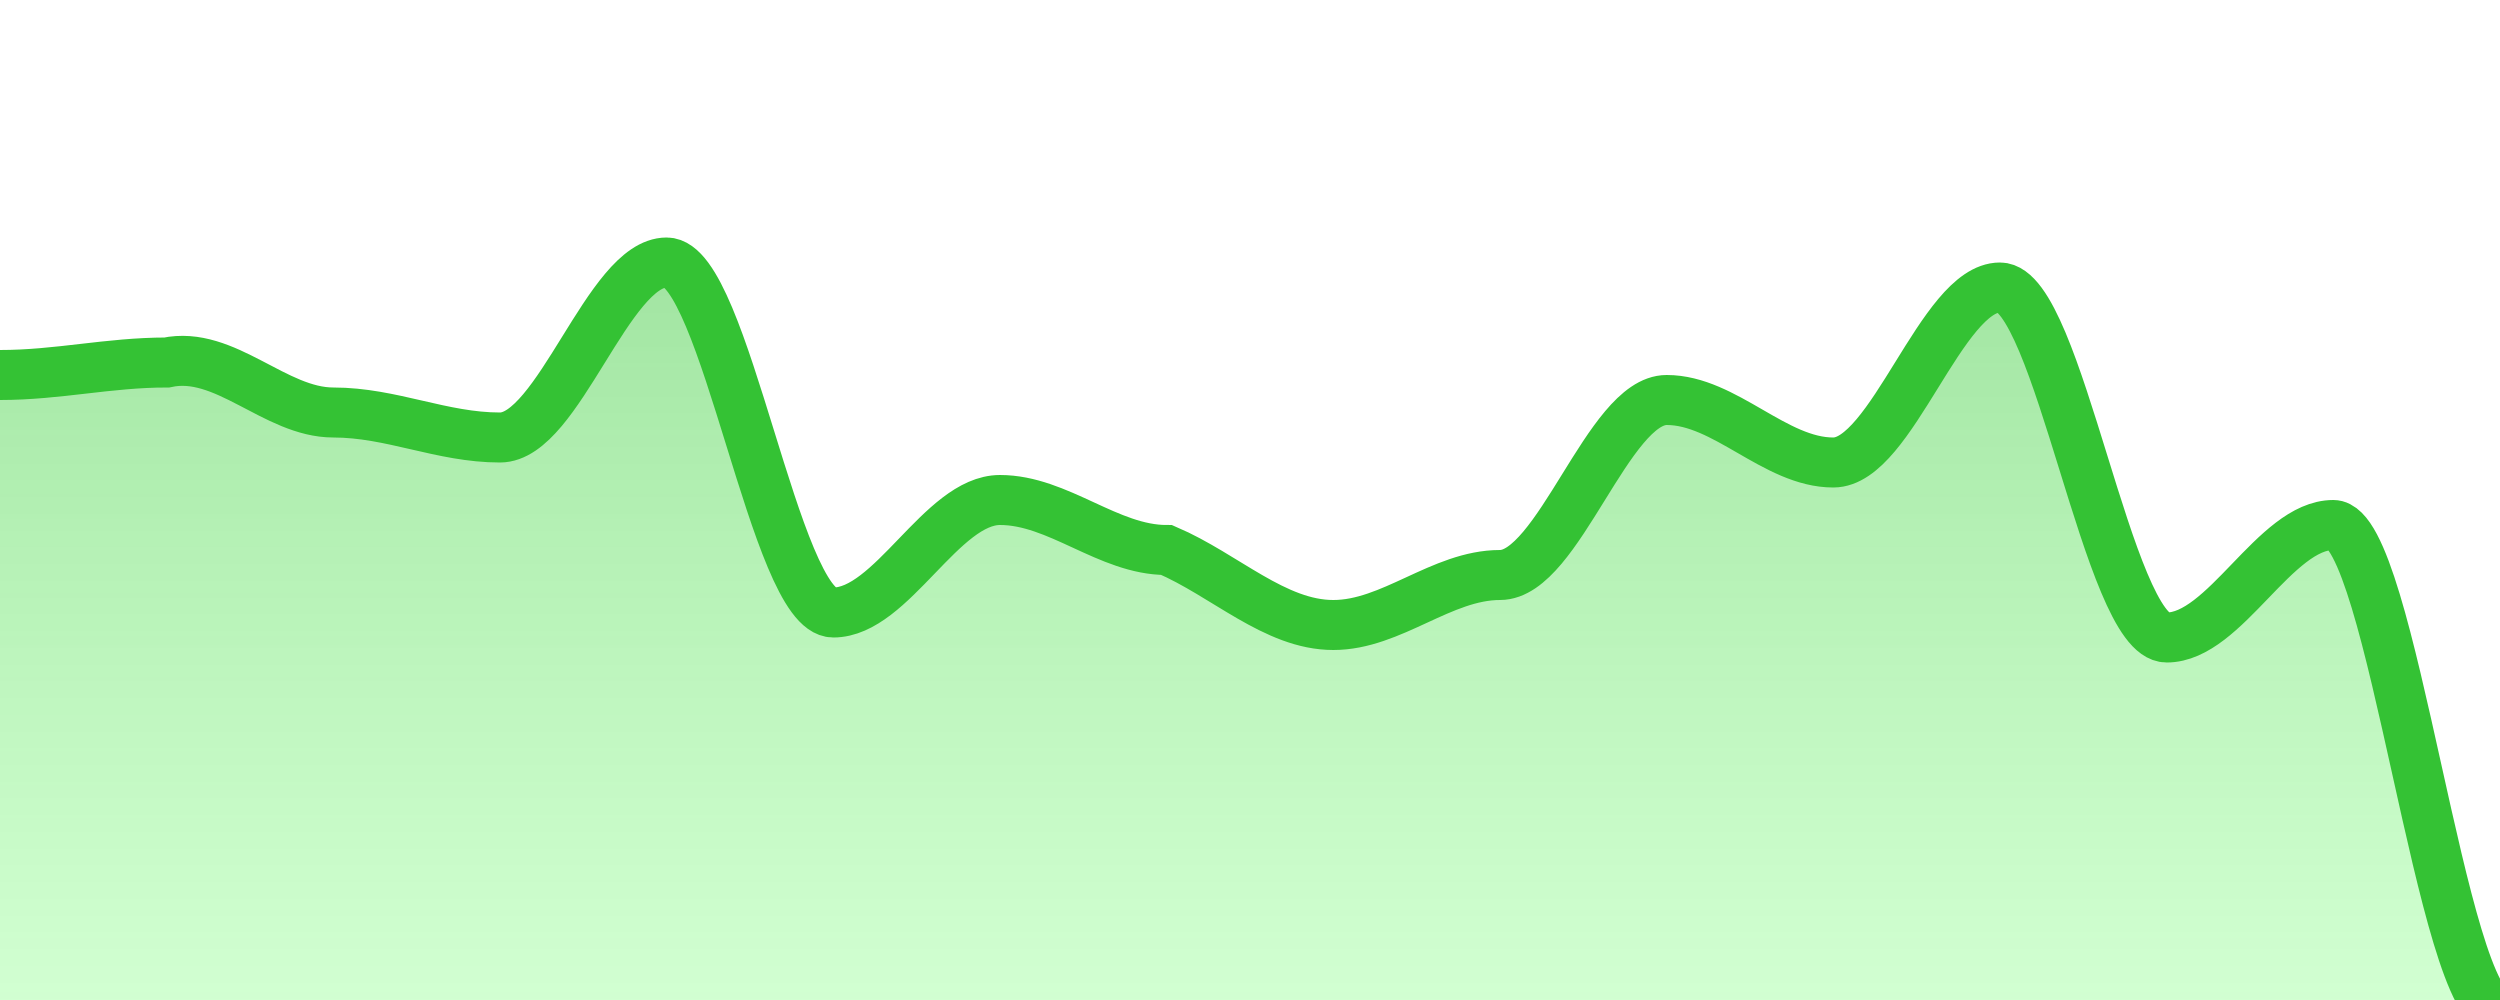 <svg xmlns="http://www.w3.org/2000/svg" xmlns:data="ApexChartsNS" width="100" height="40" class="apexcharts-svg" style="background:0 0" version="1.1">
  <g class="apexcharts-inner apexcharts-graphical">
    <defs>
      <linearGradient id="a" x1="0" x2="0" y1="0" y2="1">
        <stop offset="0" stop-color="rgba(34,193,34,0.65)" stop-opacity=".65"/>
        <stop offset="1" stop-color="rgba(76,255,76,0.5)" stop-opacity=".5"/>
        <stop offset="1" stop-color="rgba(76,255,76,0.5)" stop-opacity=".5"/>
      </linearGradient>
      <clipPath id="b">
        <rect fill="#fff" width="106" height="42" x="-3" y="-1" stroke="none" stroke-dasharray="0" stroke-width="0" opacity="1" rx="0" ry="0"/>
      </clipPath>
    </defs>
    <path d="M0 40h100M0 1v39" stroke="transparent" stroke-dasharray="0" stroke-linecap="butt" class="apexcharts-grid"/>
    <g class="apexcharts-area-series apexcharts-plot-series">
      <g data:longestSeries="true" data:realIndex="0" class="apexcharts-series" rel="1" seriesName="seriesx1">
        <path d="M0 40V15c2.333 0 4.333-.5 6.667-.5C9 14.5 11 17 13.333 17c2.334 0 4.334 1 6.667 1s4.333-7 6.667-7c2.333 0 4.333 14 6.666 14 2.334 0 4.334-4.5 6.667-4.5s4.333 2 6.667 2C49 23 51 25 53.333 25c2.334 0 4.334-2 6.667-2s4.333-7 6.667-7C69 16 71 18.5 73.333 18.5c2.334 0 4.334-7 6.667-7s4.333 14 6.667 14C89 25.5 91 21 93.333 21c2.334 0 4.334 19.5 6.667 19.5V40m0-1.5z" fill="url(#a)" fill-opacity="1" class="apexcharts-area" clip-path="url(#b)" index="0" pathFrom="M -1 40L -1 40L 6.667 40L 13.333 40L 20 40L 26.667 40L 33.333 40L 40 40L 46.667 40L 53.333 40L 60 40L 66.667 40L 73.333 40L 80 40L 86.667 40L 93.333 40L 100 40" pathTo="M 0 40L 0 15C 2.333 15 4.333 14.5 6.667 14.5C 9 14.5 11 17 13.333 17C 15.667 17 17.667 18 20 18C 22.333 18 24.333 11.5 26.667 11.5C 29 11.5 31 25 33.333 25C 35.667 25 37.667 21 40 21C 42.333 21 44.333 23 46.667 23C 49 23 51 25 53.333 25C 55.667 25 57.667 23 60 23C 62.333 23 64.333 16 66.667 16C 69 16 71 18.5 73.333 18.5C 75.667 18.5 77.667 11.5 80 11.5C 82.333 11.5 84.333 25 86.667 25C 89 25 91 21 93.333 21C 95.667 21 97.667 40 100 40"/>
        <path d="M0 15c2.333 0 4.333-.5 6.667-.5C9 14 11 16.5 13.333 16.5c2.334 0 4.334 1 6.667 1s4.333-7 6.667-7c2.333 0 4.333 14 6.666 14 2.334 0 4.334-4.5 6.667-4.5s4.333 2 6.667 2C49 23 51 25 53.333 25c2.334 0 4.334-2 6.667-2s4.333-7 6.667-7C69 16 71 18.5 73.333 18.5c2.334 0 4.334-7 6.667-7s4.333 14 6.667 14C89 25.5 91 21 93.333 21c2.334 0 4.334 19.5 6.667 19.5" fill="none" stroke="#34c234" stroke-dasharray="0" stroke-linecap="butt" stroke-opacity="1" stroke-width="2" class="apexcharts-area" clip-path="url(#b)" index="0" pathFrom="M -1 40L -1 40L 6.667 40L 13.333 40L 20 40L 26.667 40L 33.333 40L 40 40L 46.667 40L 53.333 40L 60 40L 66.667 40L 73.333 40L 80 40L 86.667 40L 93.333 40L 100 40" pathTo="M 0 15C 2.333 15 4.333 14.5 6.667 14.5C 9 14.5 11 16 13.333 16C 15.667 16 17.667 17 20 17C 22.333 17 24.333 10 26.667 10C 29 10 31 24 33.333 24C 35.667 24 37.667 20 40 20C 42.333 20 44.333 22 46.667 22C 49 22 51 24 53.333 24C 55.667 24 57.667 22 60 22C 62.333 22 64.333 15 66.667 15C 69 15 71 17.5 73.333 17.5C 75.667 17.5 77.667 10 80 10C 82.333 10 84.333 24 86.667 24C 89 24 91 20 93.333 20C 95.667 20 97.667 39 100 39"/>
      </g>
    </g>
  </g>
</svg>
